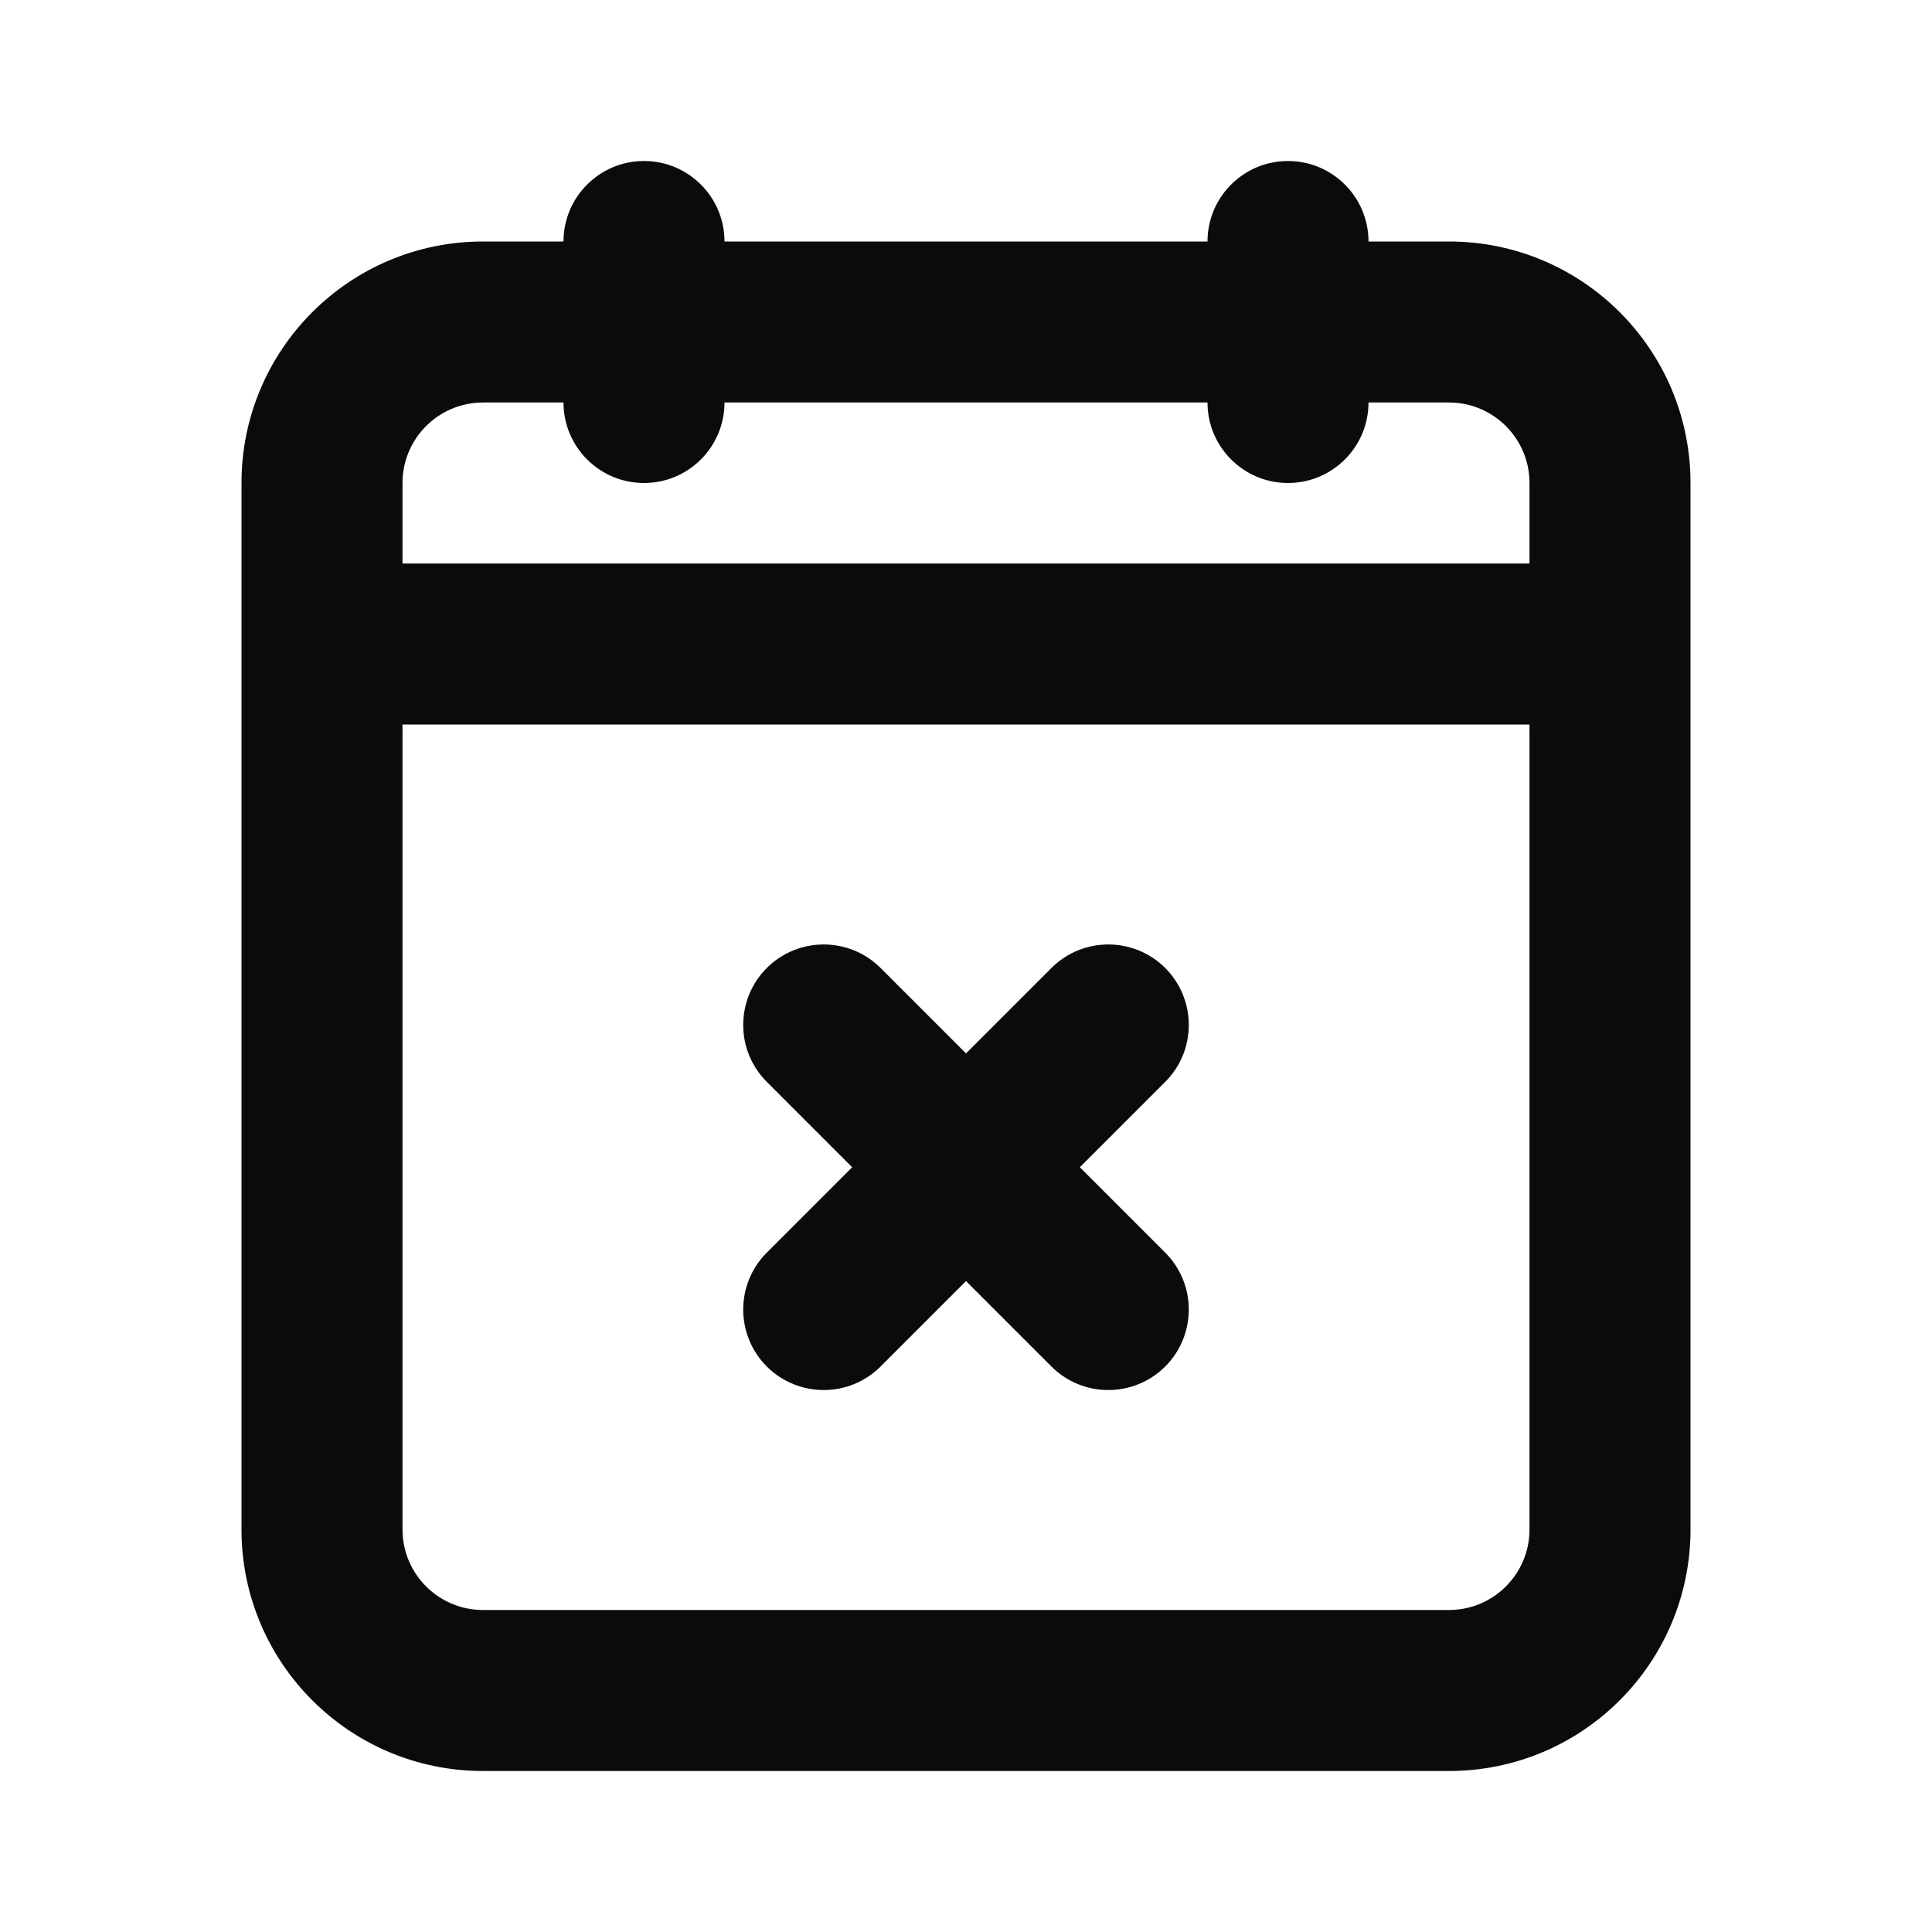 <svg width="24" height="24" viewBox="0 0 24 24" fill="none" xmlns="http://www.w3.org/2000/svg">
<path d="M9.525 12.025C9.916 11.635 10.549 11.635 10.939 12.025L12 13.086L13.061 12.025C13.451 11.635 14.084 11.635 14.475 12.025C14.865 12.416 14.865 13.049 14.475 13.439L13.414 14.5L14.475 15.561C14.865 15.951 14.865 16.584 14.475 16.975C14.084 17.365 13.451 17.365 13.061 16.975L12 15.914L10.939 16.975C10.549 17.365 9.916 17.365 9.525 16.975C9.135 16.584 9.135 15.951 9.525 15.561L10.586 14.5L9.525 13.439C9.135 13.049 9.135 12.416 9.525 12.025Z" fill="#0A0B0D"/>
<path fill-rule="evenodd" clip-rule="evenodd" d="M9 3C9 2.448 8.552 2 8 2C7.448 2 7 2.448 7 3H6C4.343 3 3 4.343 3 6V19C3 20.657 4.343 22 6 22H18C19.657 22 21 20.657 21 19V6C21 4.343 19.657 3 18 3H17C17 2.448 16.552 2 16 2C15.448 2 15 2.448 15 3H9ZM19 7V6C19 5.448 18.552 5 18 5H17C17 5.552 16.552 6 16 6C15.448 6 15 5.552 15 5H9C9 5.552 8.552 6 8 6C7.448 6 7 5.552 7 5H6C5.448 5 5 5.448 5 6V7H19ZM5 9V19C5 19.552 5.448 20 6 20H18C18.552 20 19 19.552 19 19V9H5Z" fill="#0A0B0D"/>
</svg>
